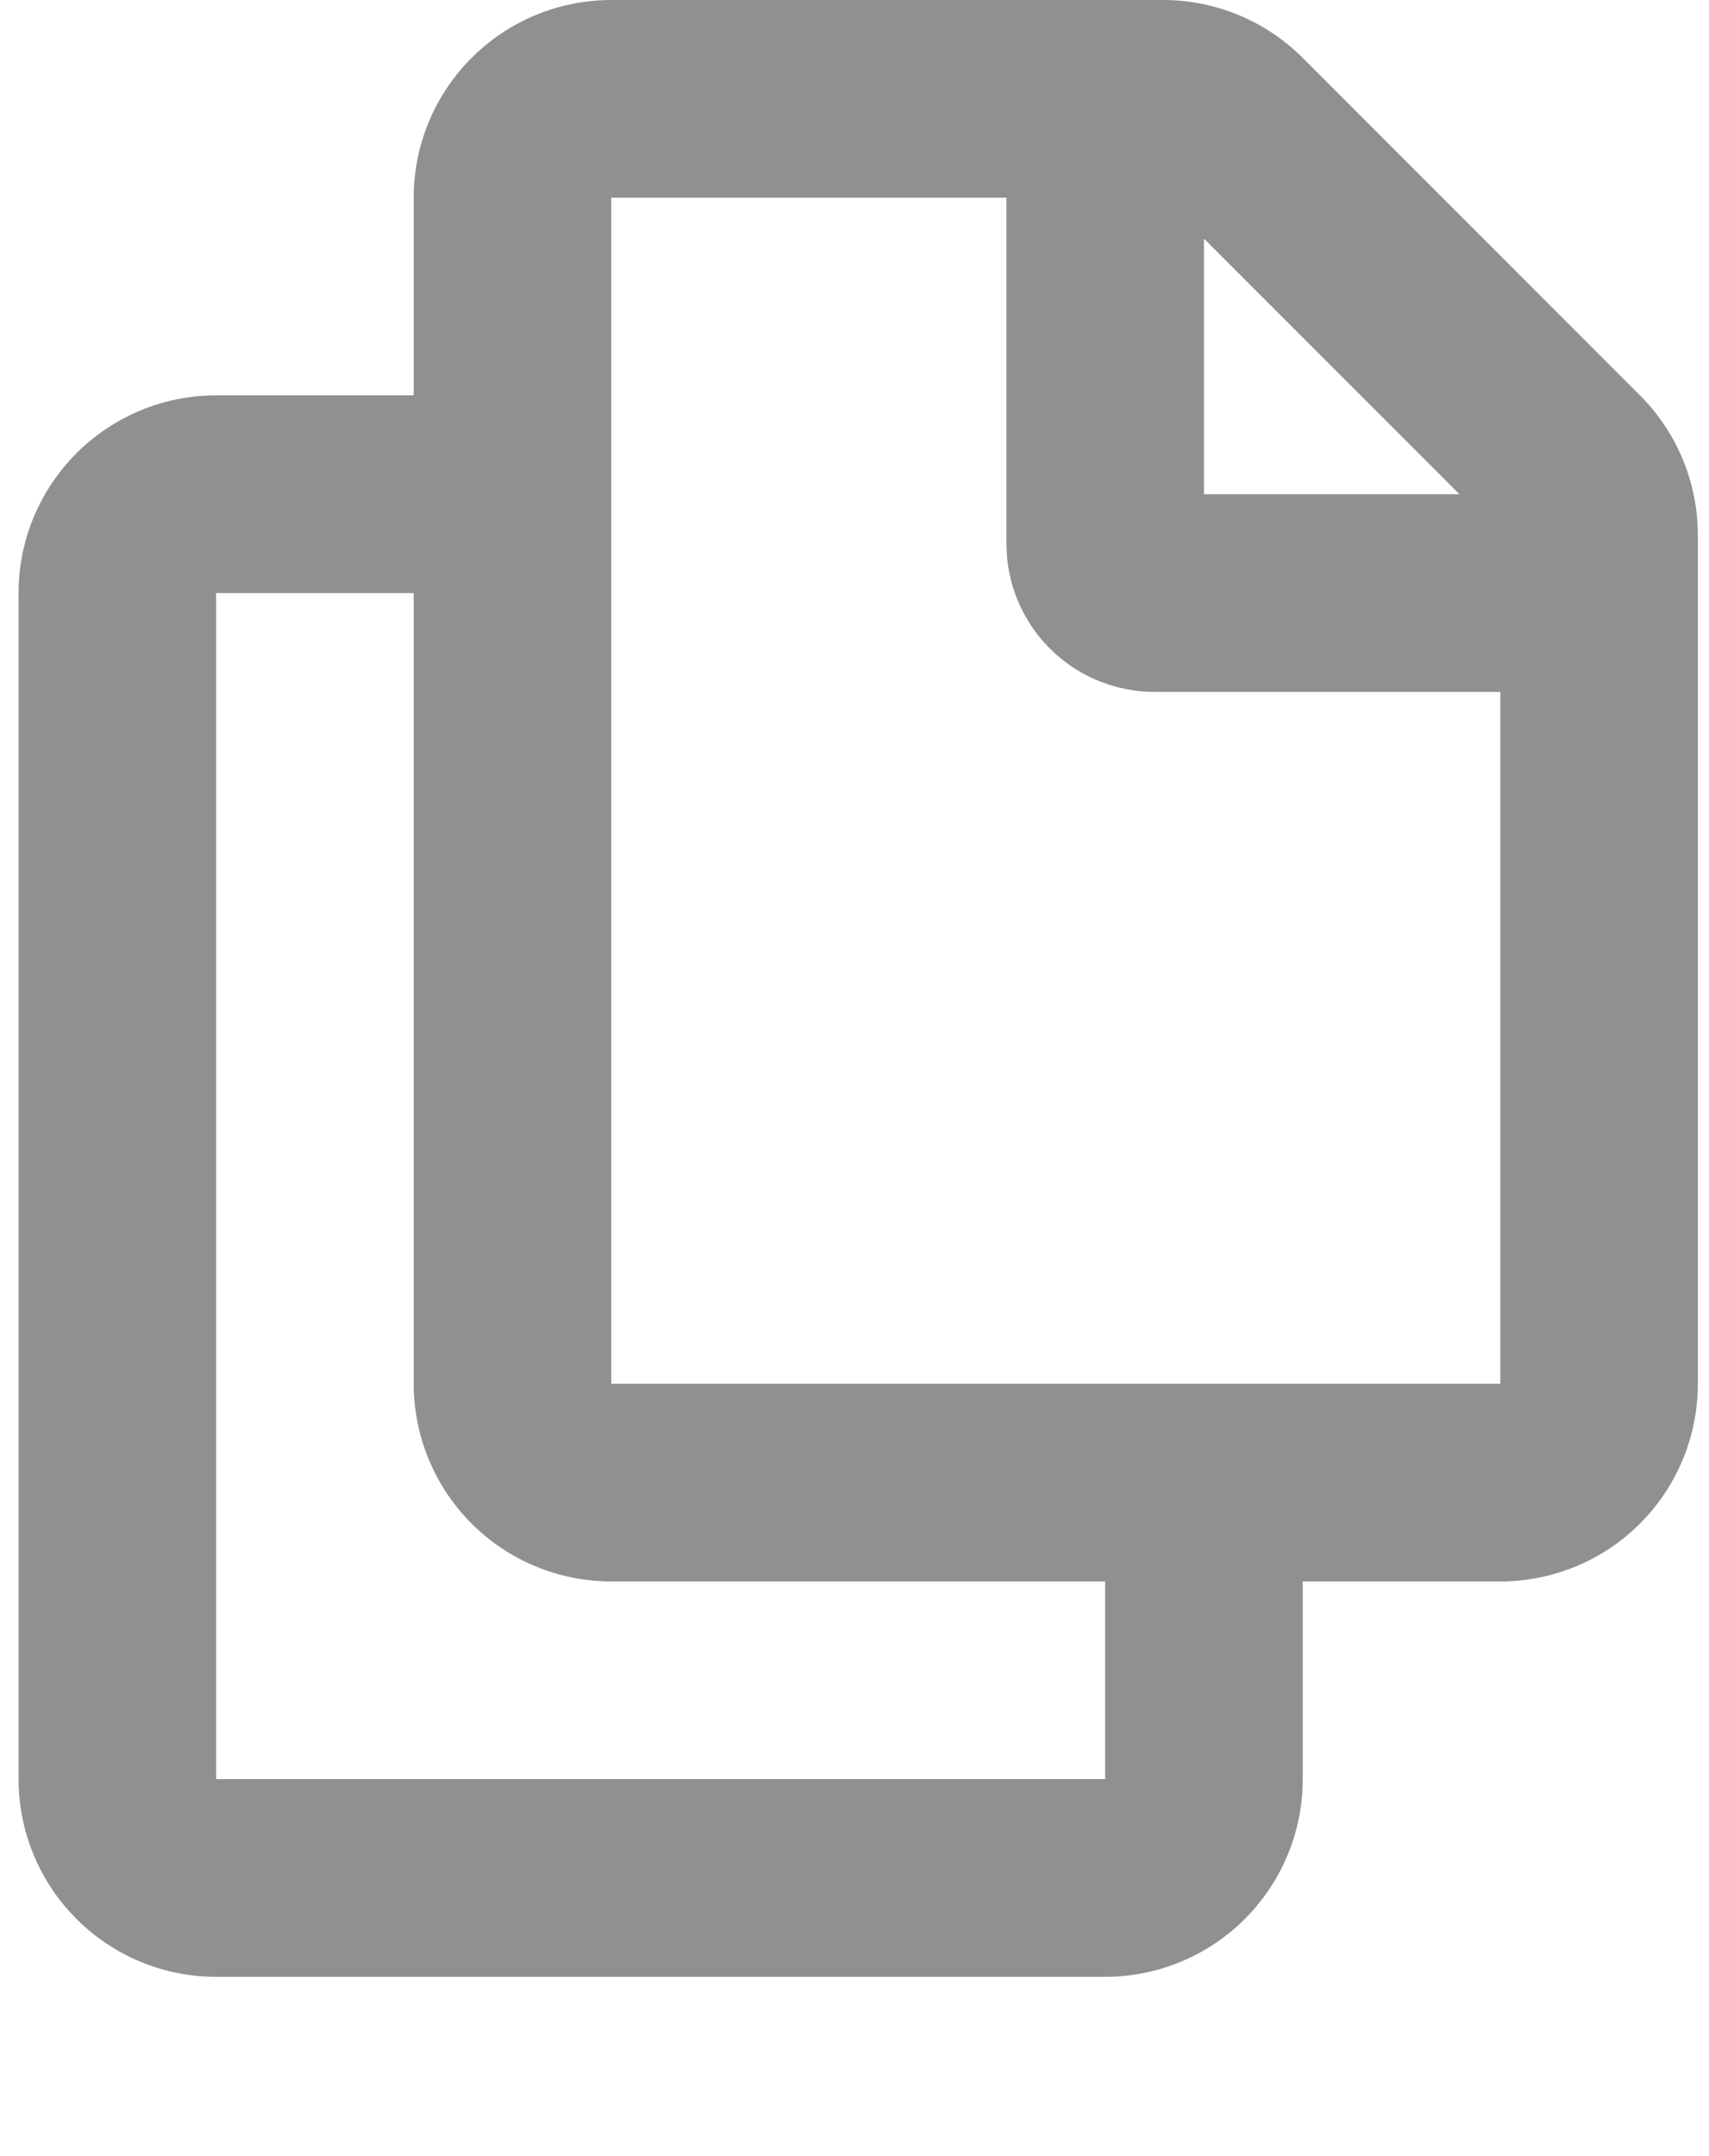 <svg width="46" height="58" viewBox="0 0 46 58" fill="none" xmlns="http://www.w3.org/2000/svg">
<path fill-rule="evenodd" clip-rule="evenodd" d="M31.305 0C32.716 0 34.068 0.561 35.065 1.558L44.142 10.635C45.14 11.632 45.7 12.985 45.7 14.395V37.224C45.7 38.634 45.14 39.987 44.143 40.984C43.146 41.981 41.793 42.541 40.383 42.541H35.065V47.859C35.065 49.27 34.505 50.622 33.507 51.619C32.51 52.617 31.158 53.177 29.747 53.177H5.818C4.407 53.177 3.055 52.617 2.058 51.619C1.06 50.622 0.5 49.27 0.5 47.859V15.953C0.5 14.543 1.06 13.19 2.058 12.193C3.055 11.196 4.407 10.635 5.818 10.635H11.135V5.318C11.135 3.907 11.696 2.555 12.693 1.558C13.69 0.56 15.043 0 16.453 0H31.305ZM11.135 15.953H5.818V47.859H29.747V42.541H16.453C15.043 42.541 13.69 41.981 12.693 40.984C11.696 39.987 11.135 38.634 11.135 37.224V15.953ZM27.088 5.318H16.453V37.224H40.383V18.612H31.077C30.085 18.612 29.129 18.242 28.395 17.576C27.662 16.909 27.202 15.993 27.107 15.007L27.088 14.624V5.318ZM32.406 6.418V13.294H39.282L32.406 6.418Z" fill="#767474" fill-opacity="0.8"/>
</svg>
